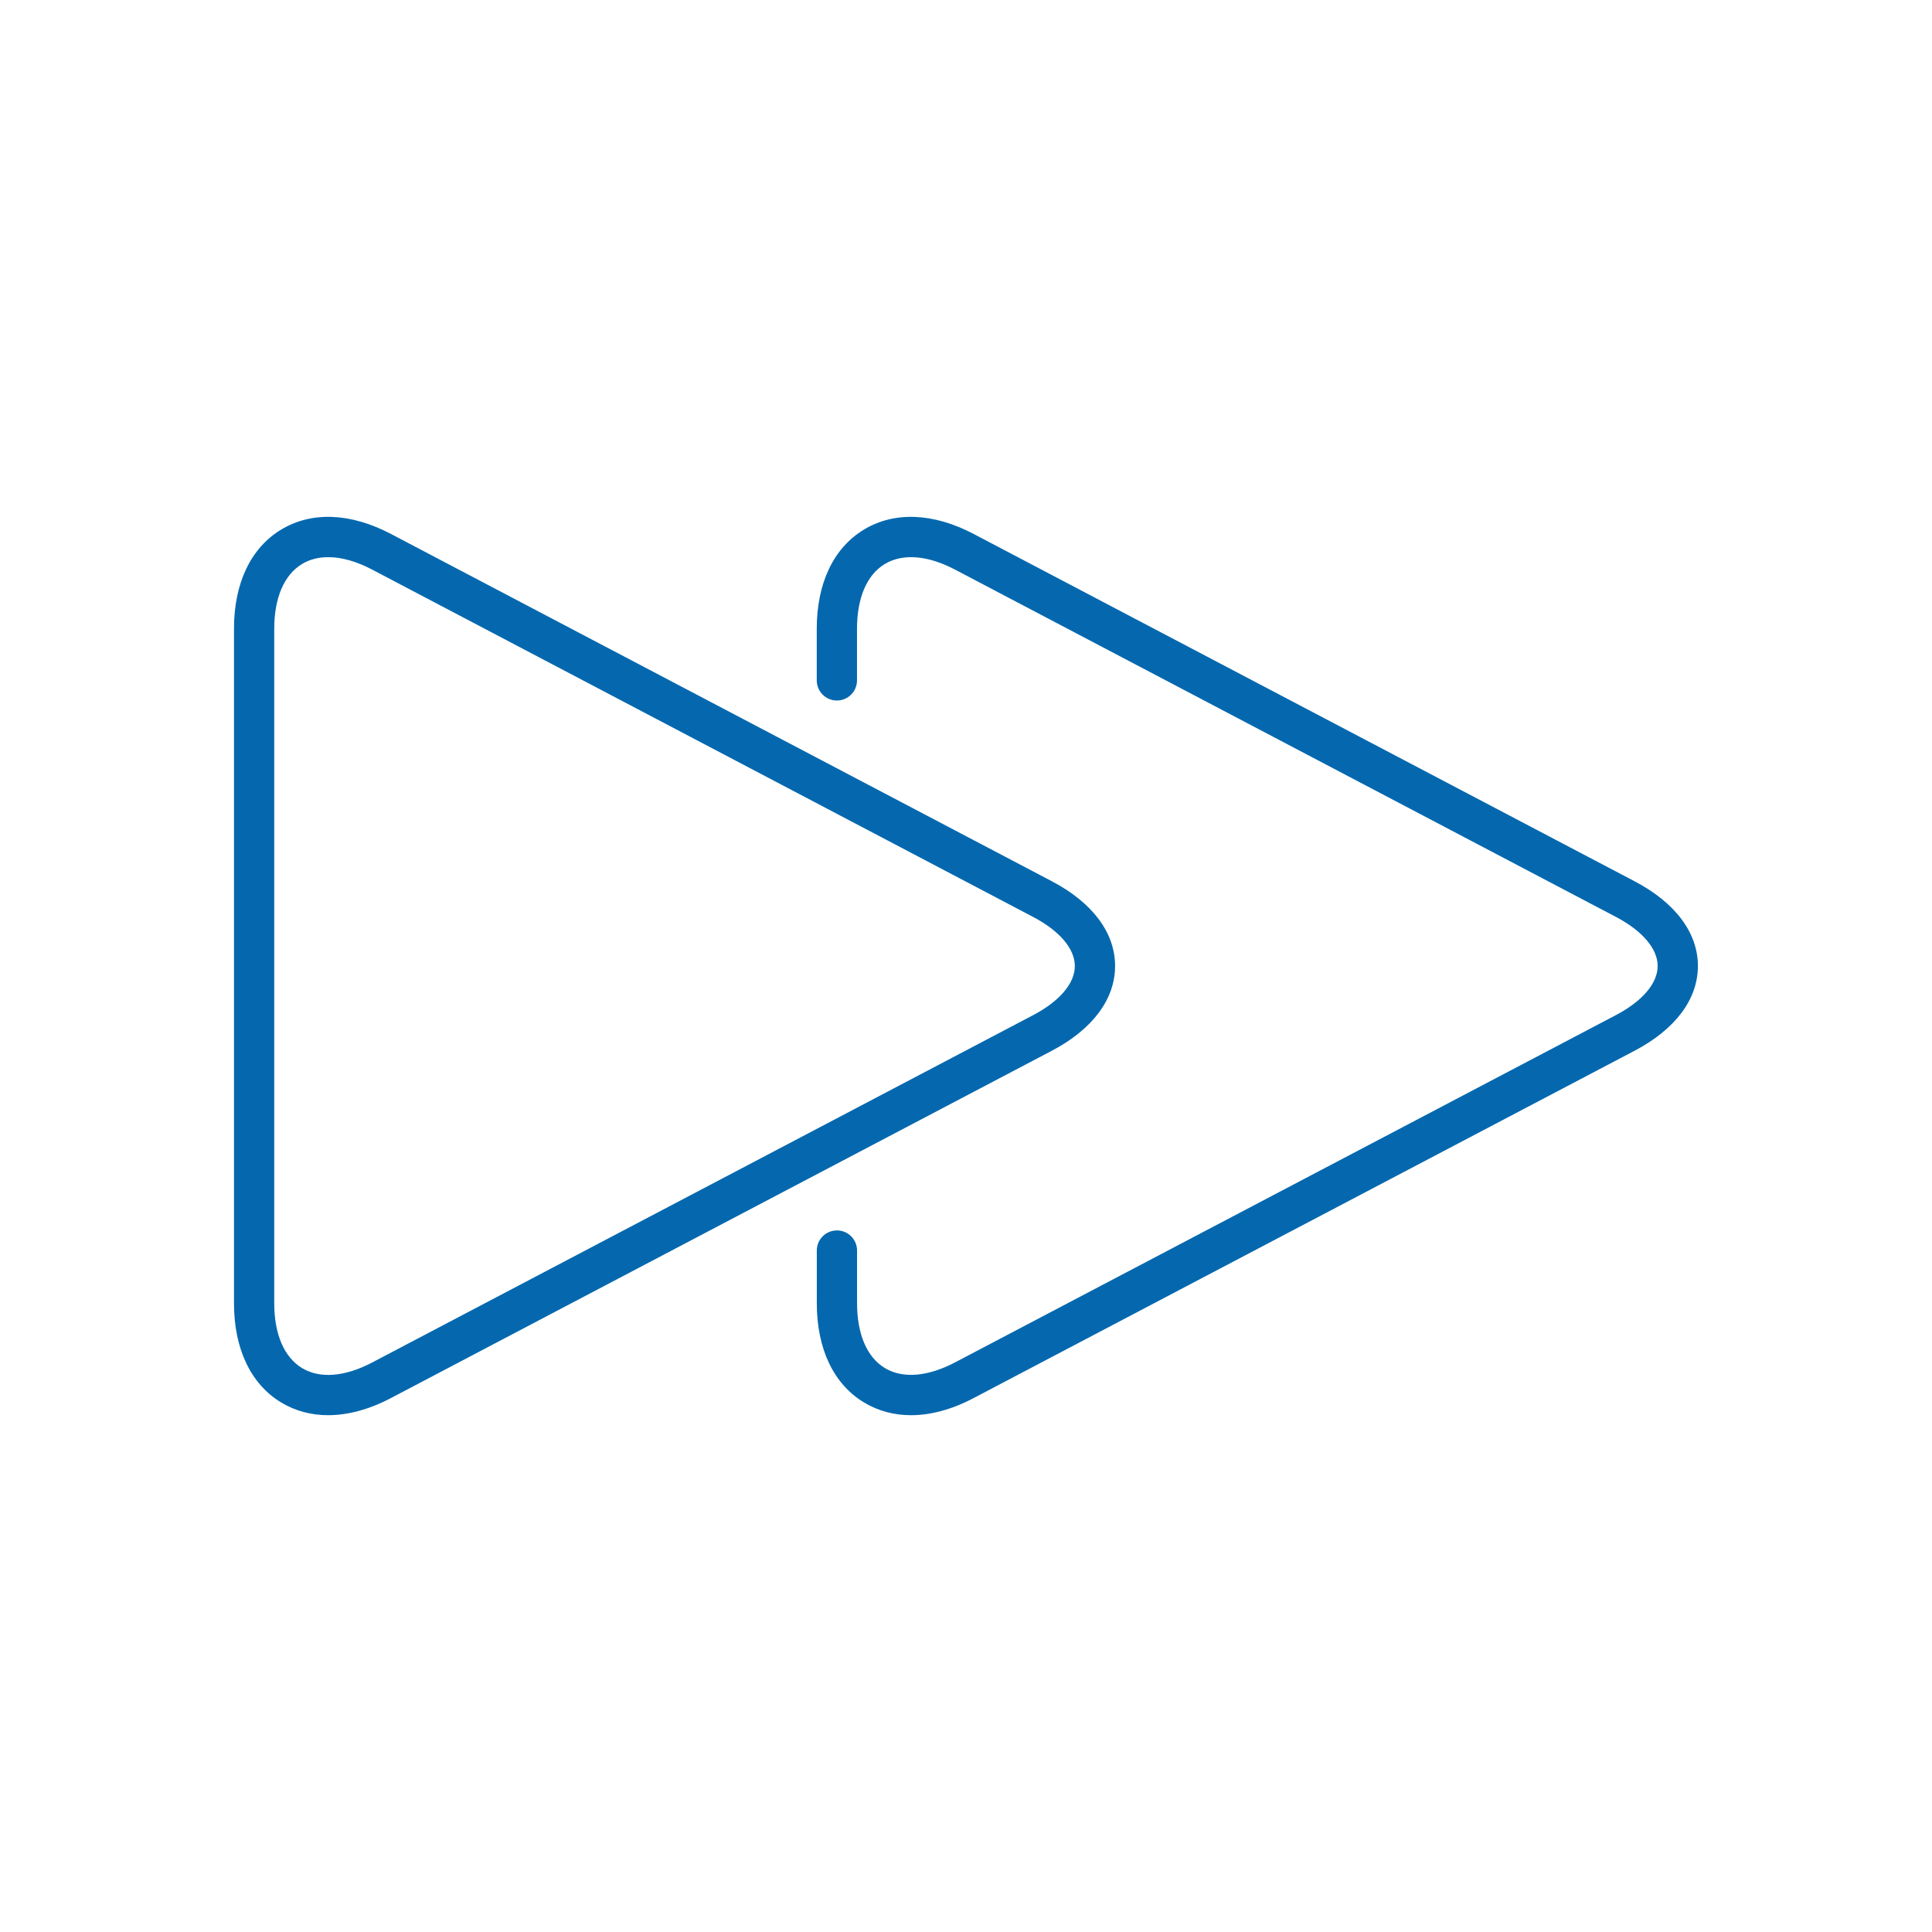 <svg xmlns="http://www.w3.org/2000/svg" viewBox="0 0 36 36" enable-background="new 0 0 36 36"><path d="M16.975 26.37c-.317 0-.613-.079-.875-.237-.567-.342-.88-.999-.88-1.85v-.981c0-.207.168-.375.375-.375s.375.168.375.375v.981c0 .577.184 1.006.517 1.208.333.201.798.164 1.309-.105l12.312-6.47c.496-.26.78-.594.78-.916s-.285-.656-.78-.916l-12.312-6.47c-.511-.269-.976-.305-1.31-.104-.333.201-.517.63-.517 1.207v.961c0 .207-.168.375-.375.375s-.375-.168-.375-.375v-.961c0-.85.312-1.506.879-1.849.567-.343 1.294-.313 2.046.082l12.312 6.47c.762.4 1.182.961 1.182 1.58 0 .619-.42 1.18-1.182 1.58l-12.312 6.47c-.403.213-.8.32-1.169.32zm-9.689-.32l12.312-6.47c.761-.4 1.18-.962 1.18-1.58 0-.619-.419-1.18-1.18-1.58l-12.312-6.47c-.753-.396-1.48-.424-2.047-.082-.567.343-.879.999-.879 1.849v12.566c0 .85.312 1.507.879 1.85.262.158.558.237.875.237.37 0 .767-.107 1.172-.32zm-.349-15.435l12.312 6.47c.495.26.779.594.779.916 0 .322-.284.656-.779.916l-12.312 6.47c-.511.269-.976.306-1.309.105-.334-.202-.518-.632-.518-1.209v-12.566c0-.577.184-1.005.517-1.207.142-.086.307-.128.49-.128.247 0 .526.078.82.233z" fill="#0568ae"/></svg>